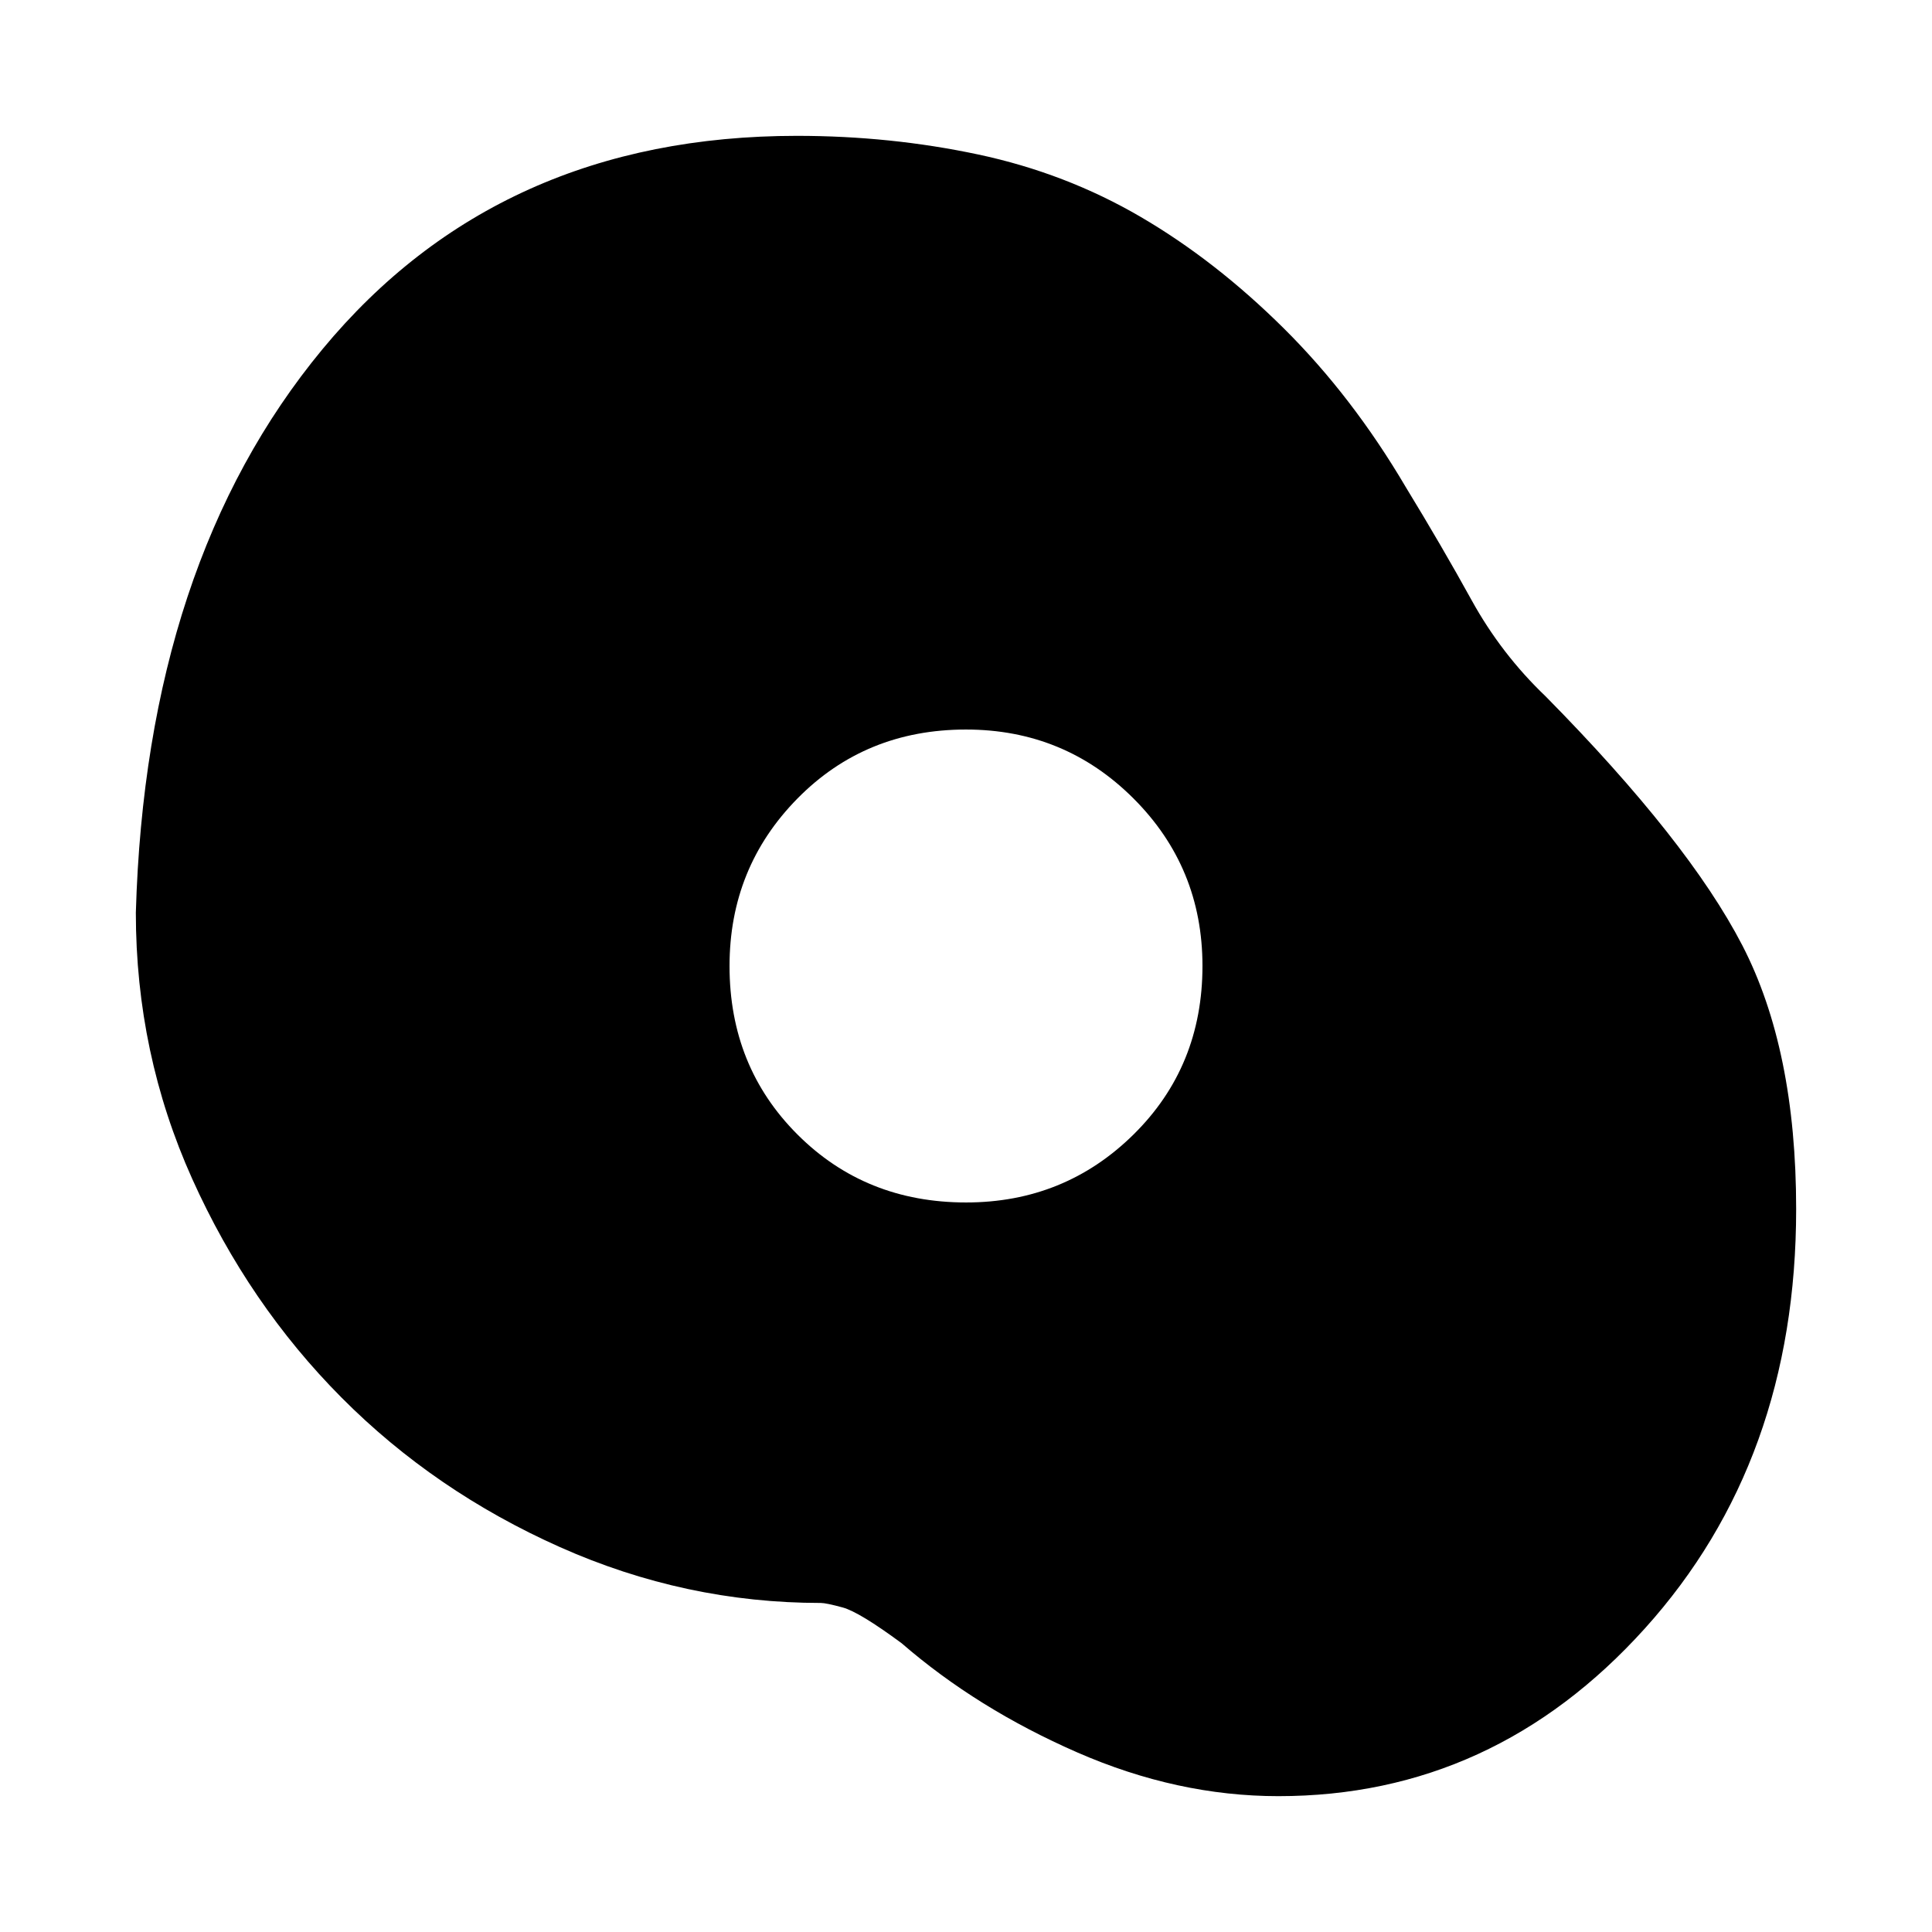 <svg xmlns="http://www.w3.org/2000/svg" height="20" viewBox="0 -960 960 960" width="20"><path d="M635.24-67.5q-50.24 0-99.99-21.75Q485.5-111 448-143.5q-21-15.5-29.25-17.75t-10.88-2.25q-67.38 0-129.63-27.75Q216-219 169.75-265.5 123.5-312 95.5-374.25t-28-132.25q5-174 92.75-280T396-892.5q46.5 0 90 9.25t80.75 31Q604-830.5 638-796.75T698.5-718q18 29.5 32.75 56.25T768-614q71 72 97.75 123.75t26.75 131.01q0 125.03-75.15 208.38Q742.2-67.5 635.24-67.5Zm-155.21-295q48.97 0 83.22-33.78 34.25-33.77 34.25-83.75 0-48.97-34.28-83.22-34.27-34.25-83.25-34.25-49.97 0-83.72 34.28-33.75 34.27-33.75 83.25 0 49.97 33.78 83.72 33.77 33.75 83.75 33.75Z"/></svg>
